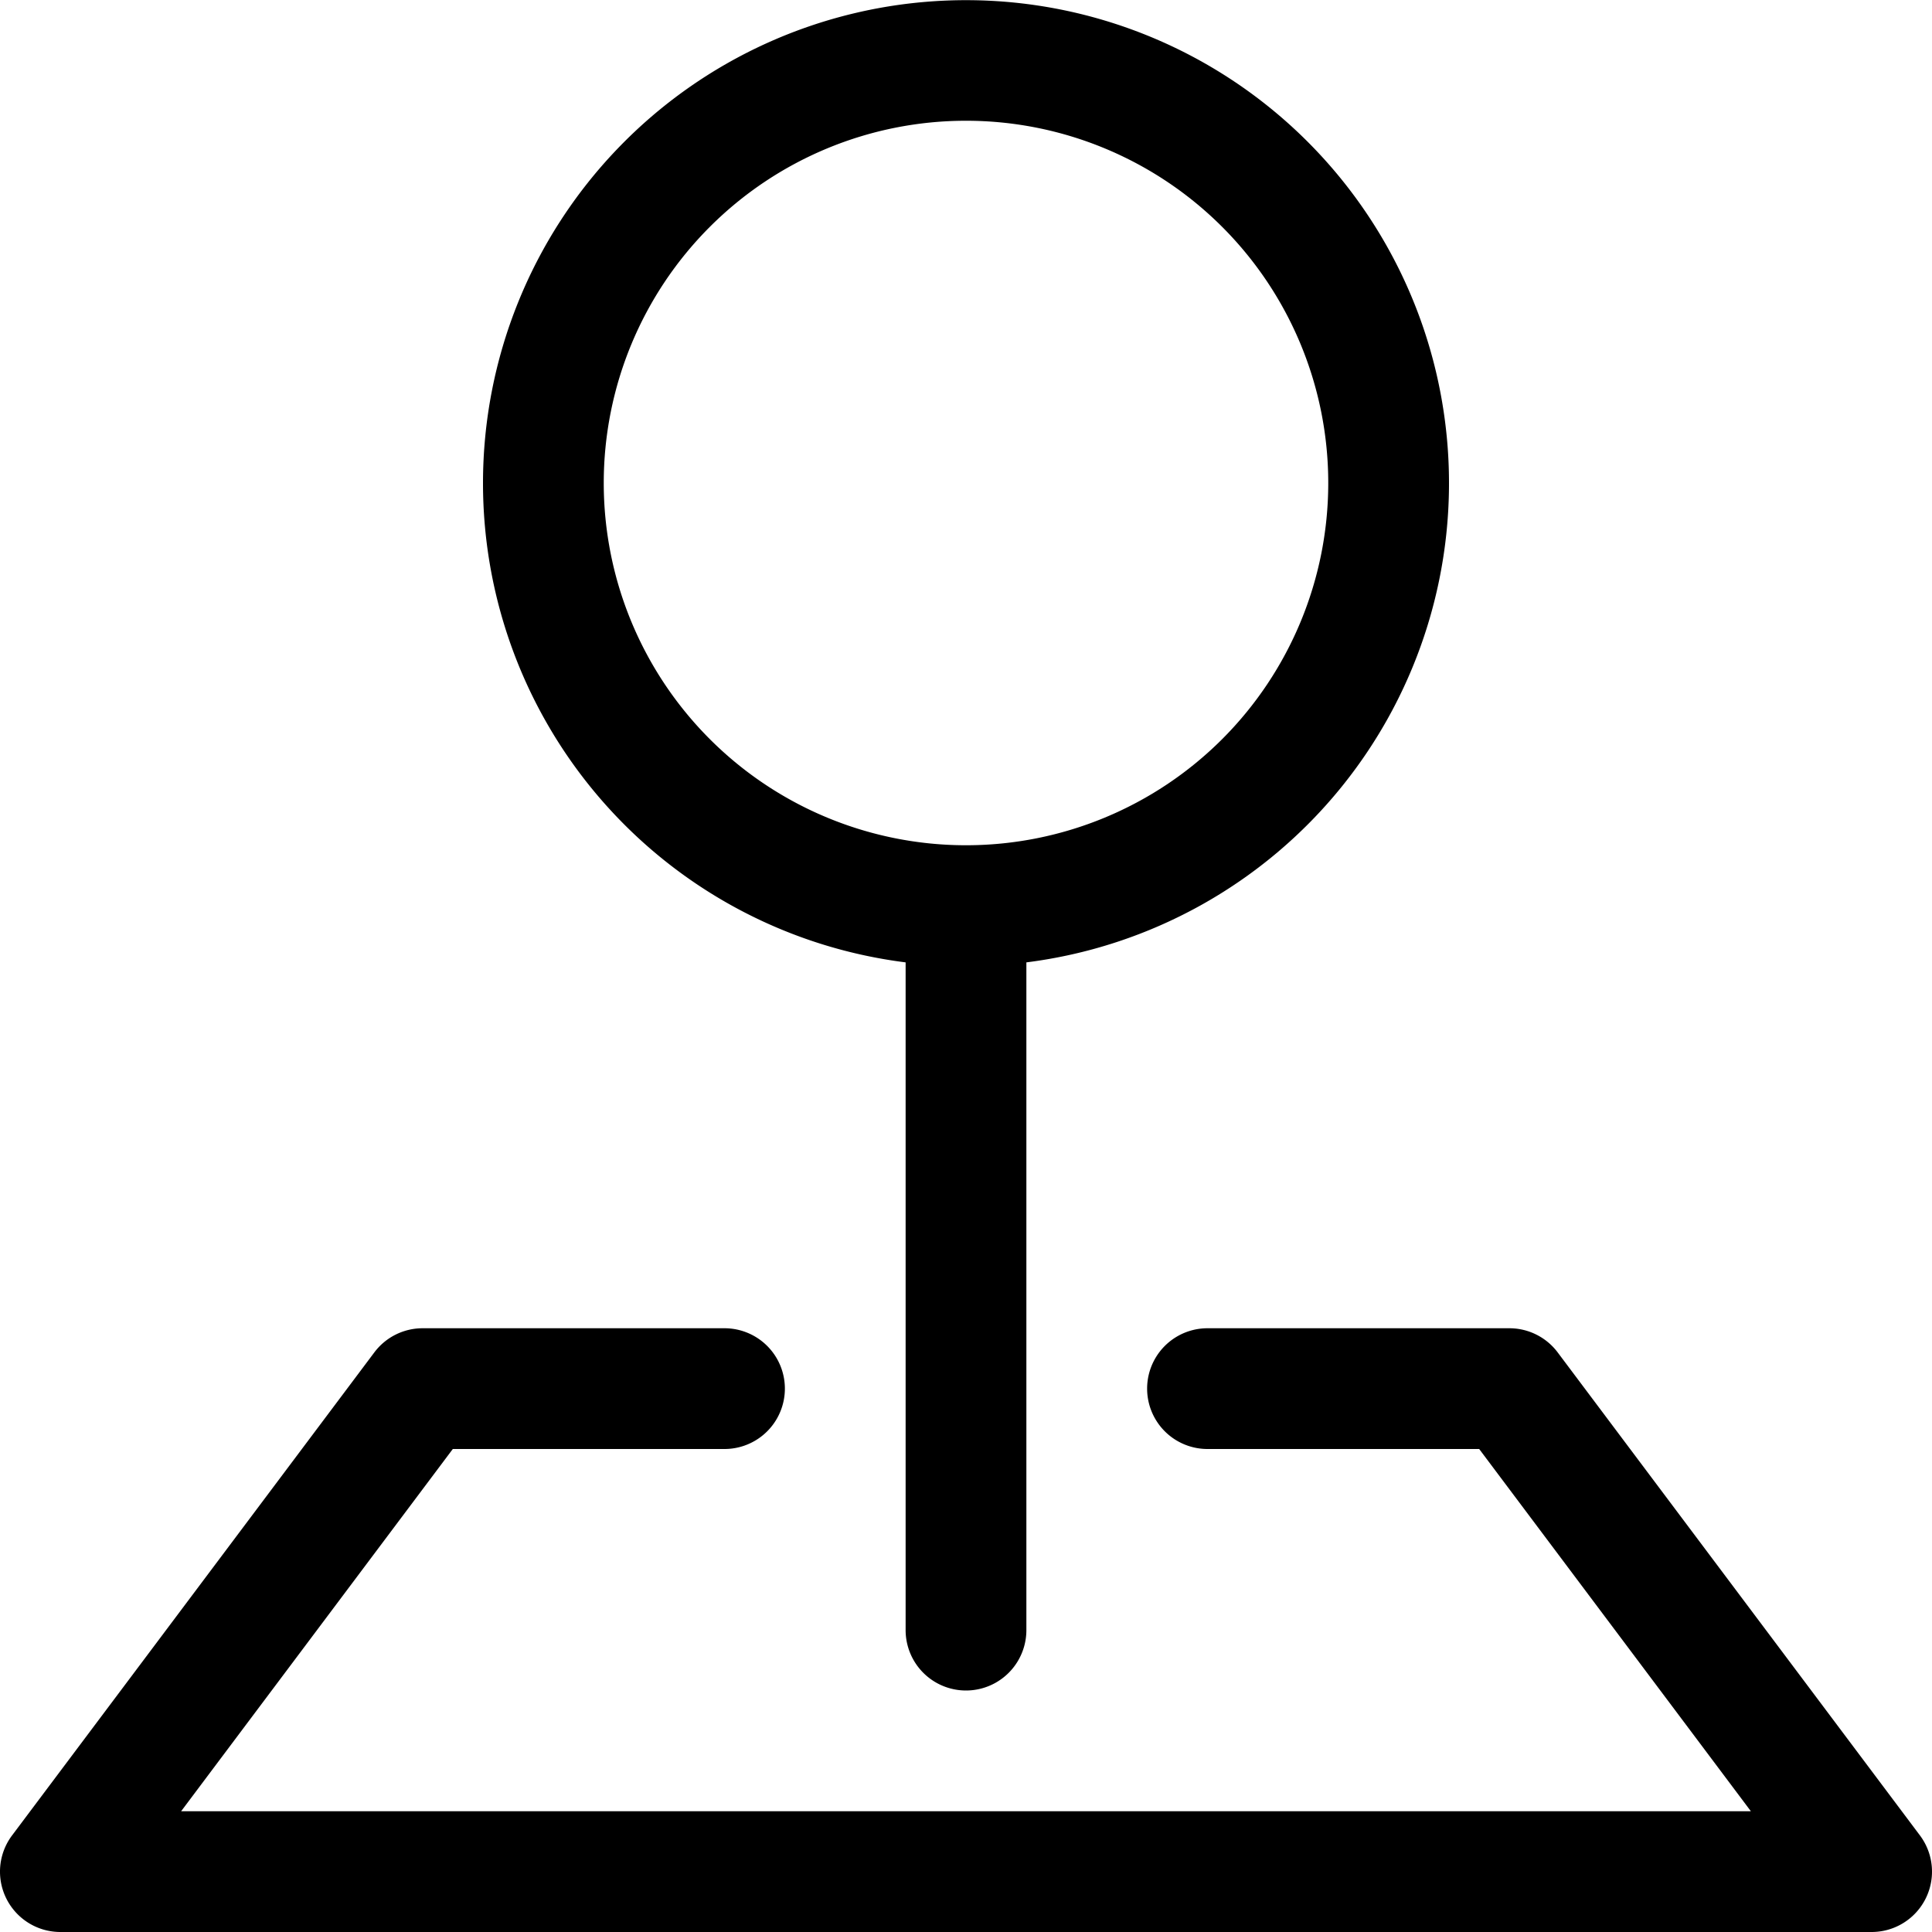 <svg xmlns="http://www.w3.org/2000/svg" viewBox="0 0 16 16"><path fill-rule="evenodd" d="M3.1 11.2a.5.5 0 0 1 .4-.2H6a.5.5 0 0 1 0 1H3.75L1.5 15h13l-2.25-3H10a.5.5 0 0 1 0-1h2.5a.5.5 0 0 1 .4.2l3 4a.5.5 0 0 1-.4.8H.5a.5.5 0 0 1-.4-.8l3-4z"/><path fill-rule="evenodd" d="M8 1a3 3 0 1 0 0 6 3 3 0 0 0 0-6zM4 4a4 4 0 1 1 4.5 3.97v5.53a.5.5 0 0 1-1 0V7.97A4 4 0 0 1 4 4z"/></svg>